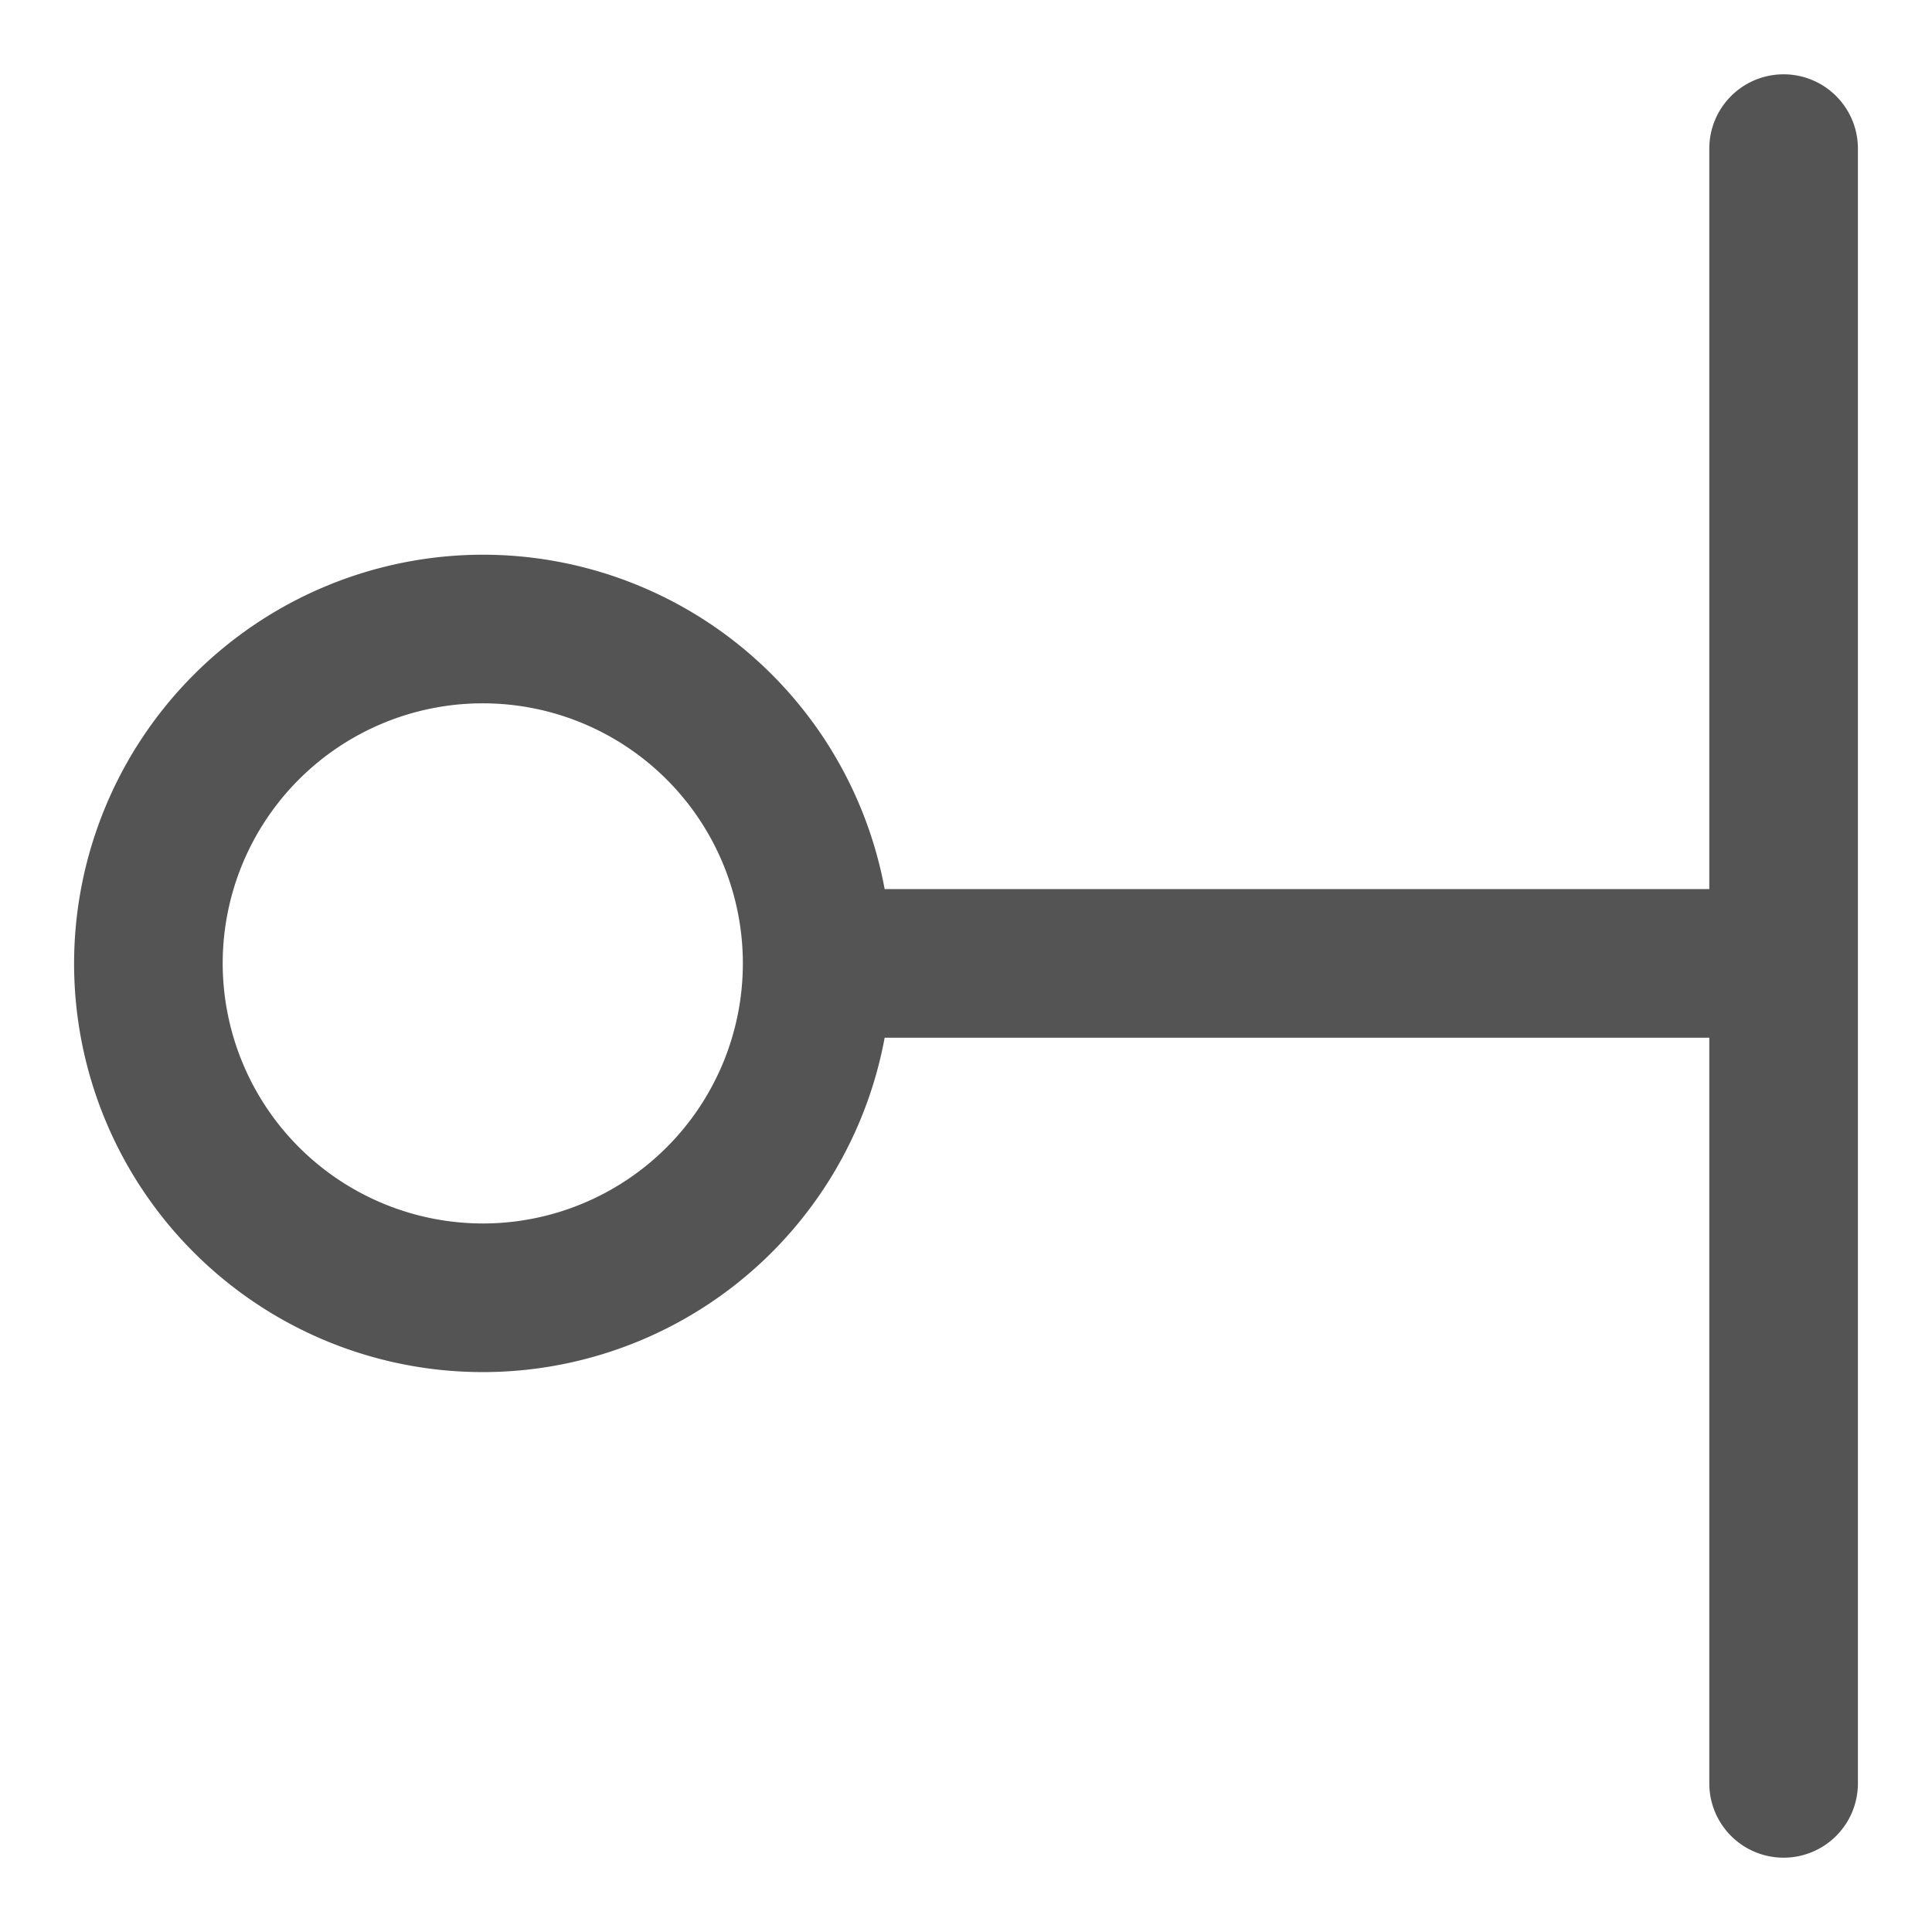 <svg id="Слой_1" data-name="Слой 1"
  xmlns:dc="http://purl.org/dc/elements/1.1/"
  xmlns:cc="http://creativecommons.org/ns#"
  xmlns:rdf="http://www.w3.org/1999/02/22-rdf-syntax-ns#"
  xmlns="http://www.w3.org/2000/svg" viewBox="0 0 26 26">
  <defs>
    <style>.cls-1{fill:#545454;}</style>
  </defs>
  <title>pinorient_right</title>
  <path class="cls-1" d="M11.404,11.965H22.998a1,1,0,0,1,0,2H11.404a1,1,0,1,1,0-2Z"/>
  <path class="cls-1" d="M6.497,7.465a5.5,5.5,0,1,1-5.5,5.5A5.507,5.507,0,0,1,6.497,7.465Zm0,9a3.5,3.5,0,1,0-3.5-3.5A3.504,3.504,0,0,0,6.497,16.465Z"/>
  <path class="cls-1" d="M25.003,2V24a1,1,0,0,1-2,0V2a1,1,0,0,1,2,0Z"/>
</svg>